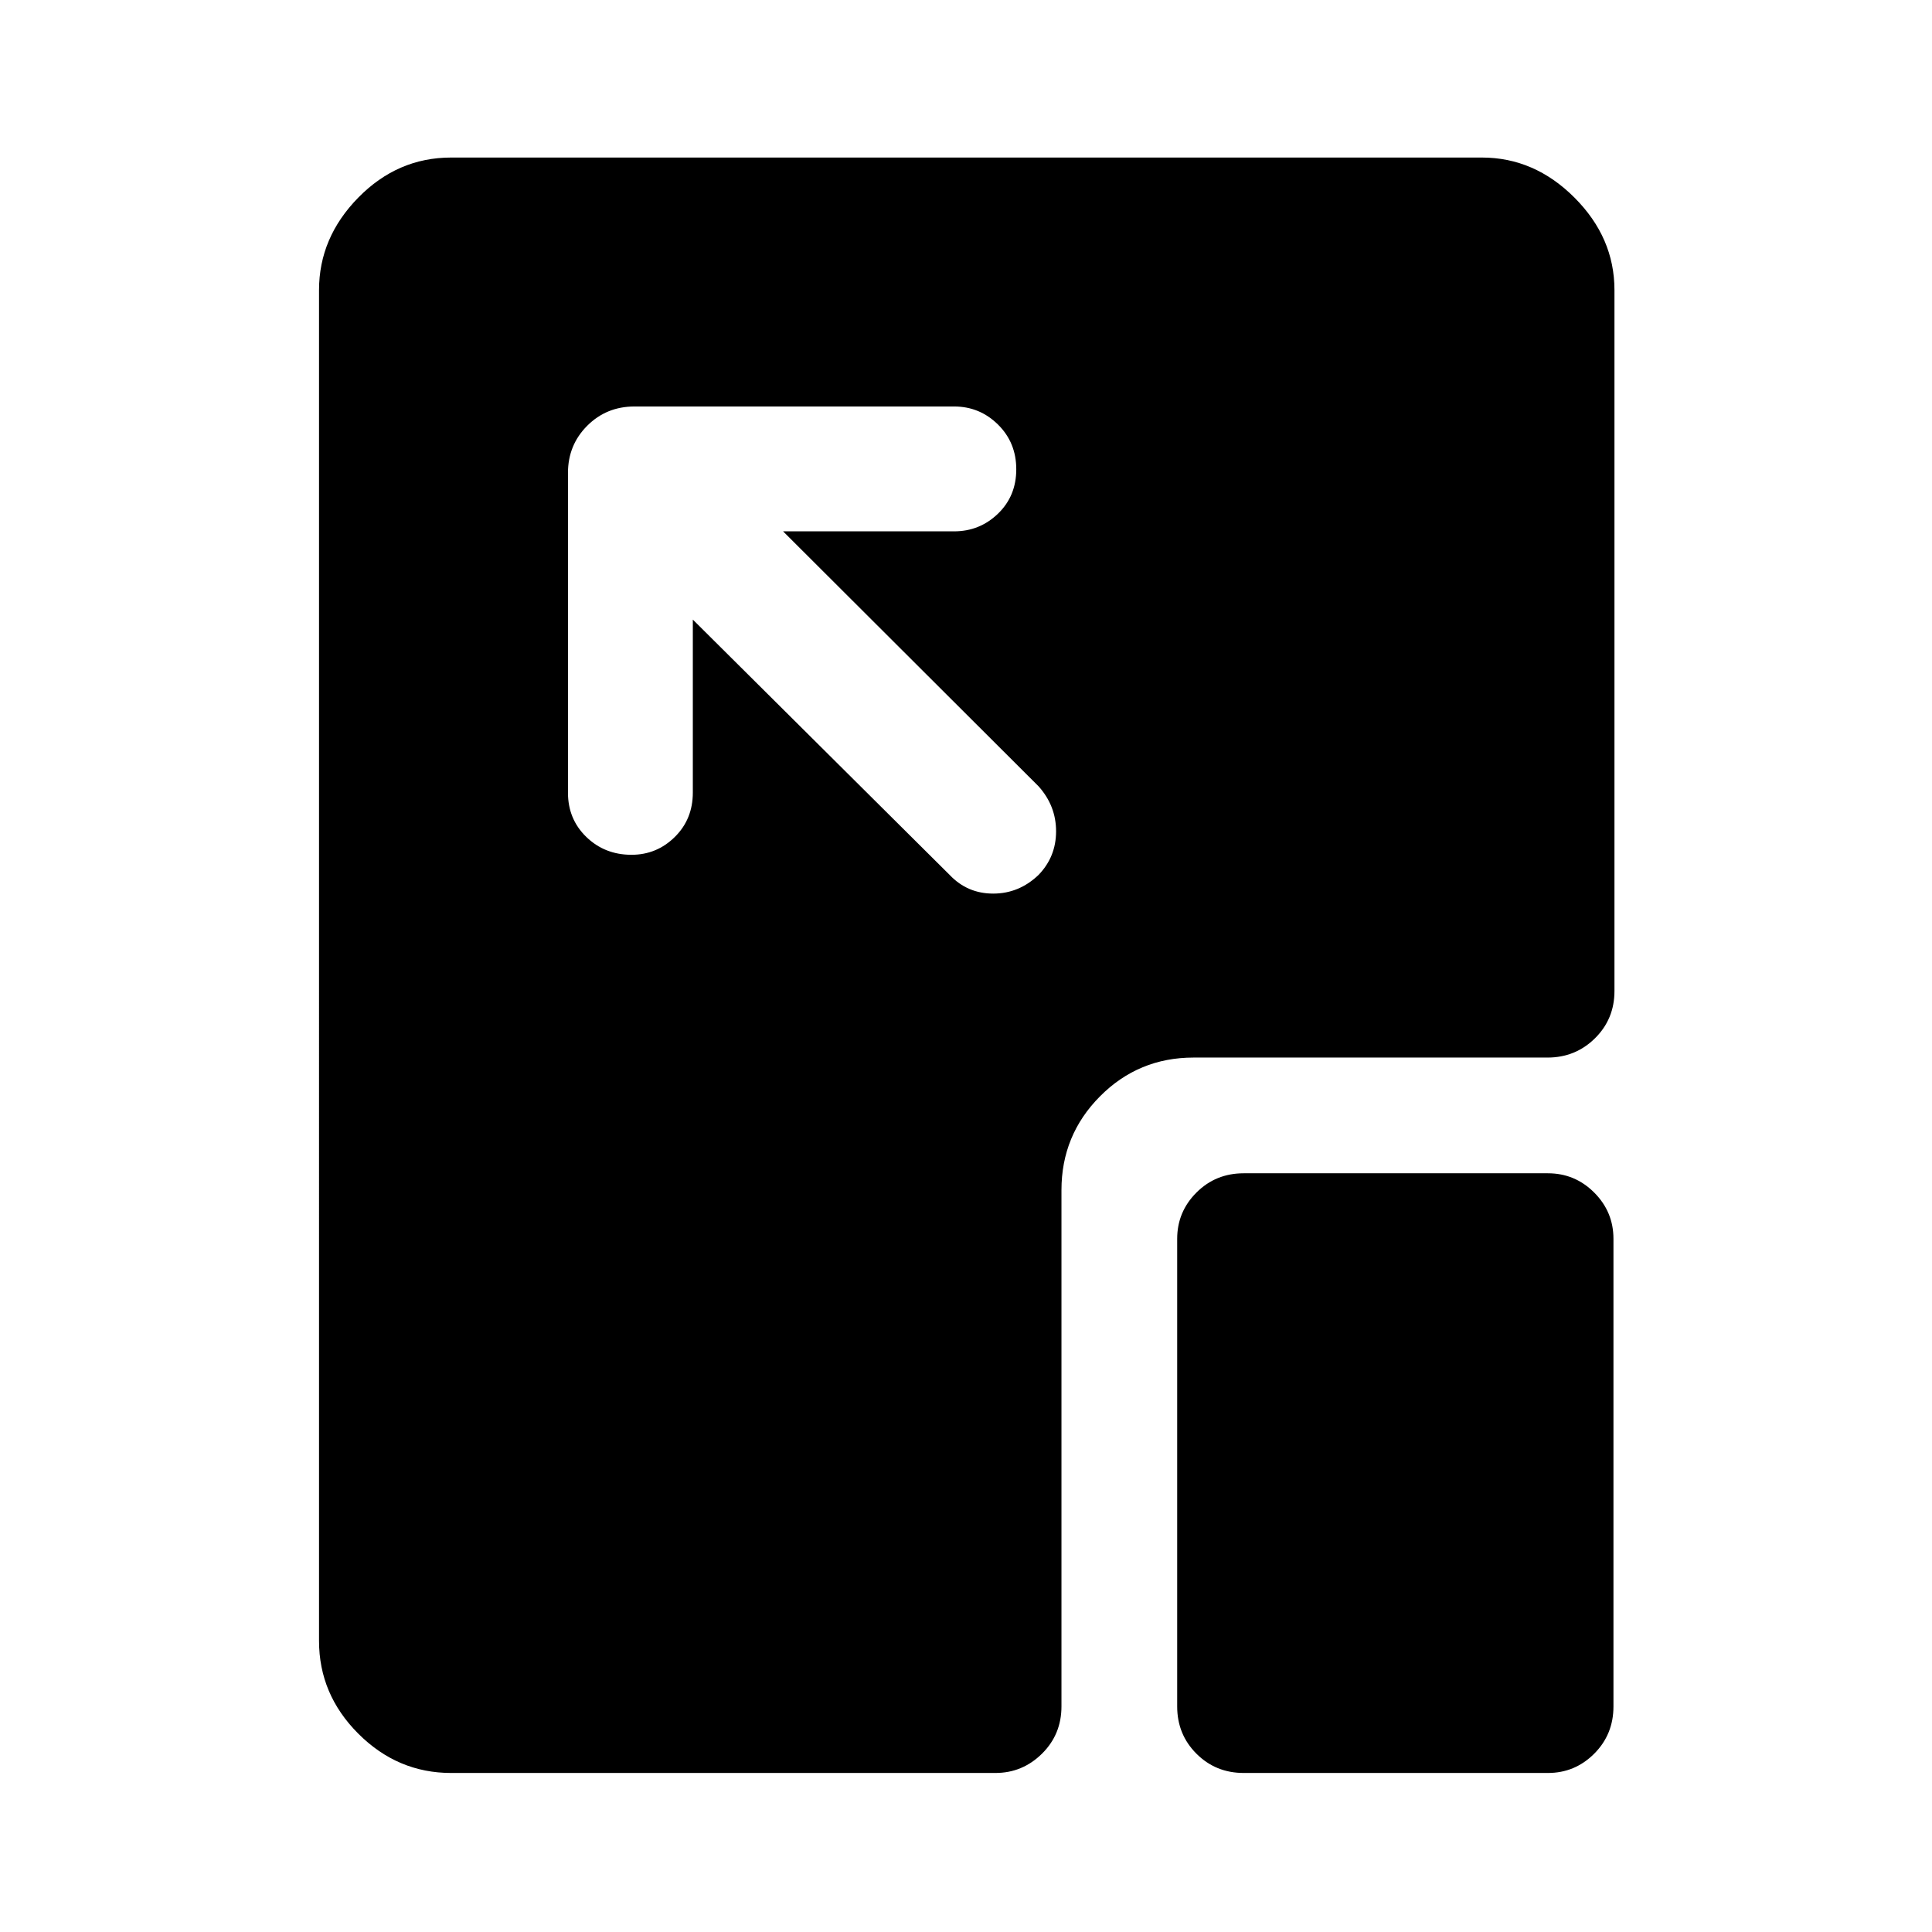 <svg xmlns="http://www.w3.org/2000/svg" height="48" viewBox="0 96 960 960" width="48"><path d="M315.283 297.978q-13.924 0-23.495 9.571-9.571 9.571-9.571 23.494v158.805q0 13.206 9.143 22.049 9.143 8.842 22.424 8.842 12.542 0 21.509-8.842 8.968-8.843 8.968-22.049V403.87l127.674 126.934q8.784 9.218 21.587 9.218 12.804 0 22.521-9.27 8.718-9.031 8.718-21.685 0-12.654-8.718-22.371L389.109 360.022h84.978q12.706 0 21.799-8.774 9.092-8.773 9.092-22.054 0-13.281-9.092-22.248-9.093-8.968-21.799-8.968H315.283Zm302.717 679q-13.924 0-23.494-9.57-9.571-9.571-9.571-23.495V711.565q0-13.424 9.571-22.994Q604.076 679 618 679h151.152q13.424 0 22.995 9.571 9.571 9.57 9.571 22.994v232.348q0 13.924-9.571 23.495-9.571 9.57-22.995 9.57H618Zm-393.848 0q-26.587 0-46.109-19.521-19.521-19.522-19.521-46.109V240.152q0-26.087 19.521-45.978 19.522-19.892 46.109-19.892h512.196q26.087 0 45.978 19.892 19.892 19.891 19.892 45.978v348.283q0 13.924-9.691 23.494-9.69 9.571-23.614 9.571H593.066q-27.337 0-46.484 19.266-19.147 19.267-19.147 46.604v256.543q0 13.924-9.69 23.495-9.691 9.57-23.115 9.57H224.152Z"/></svg>